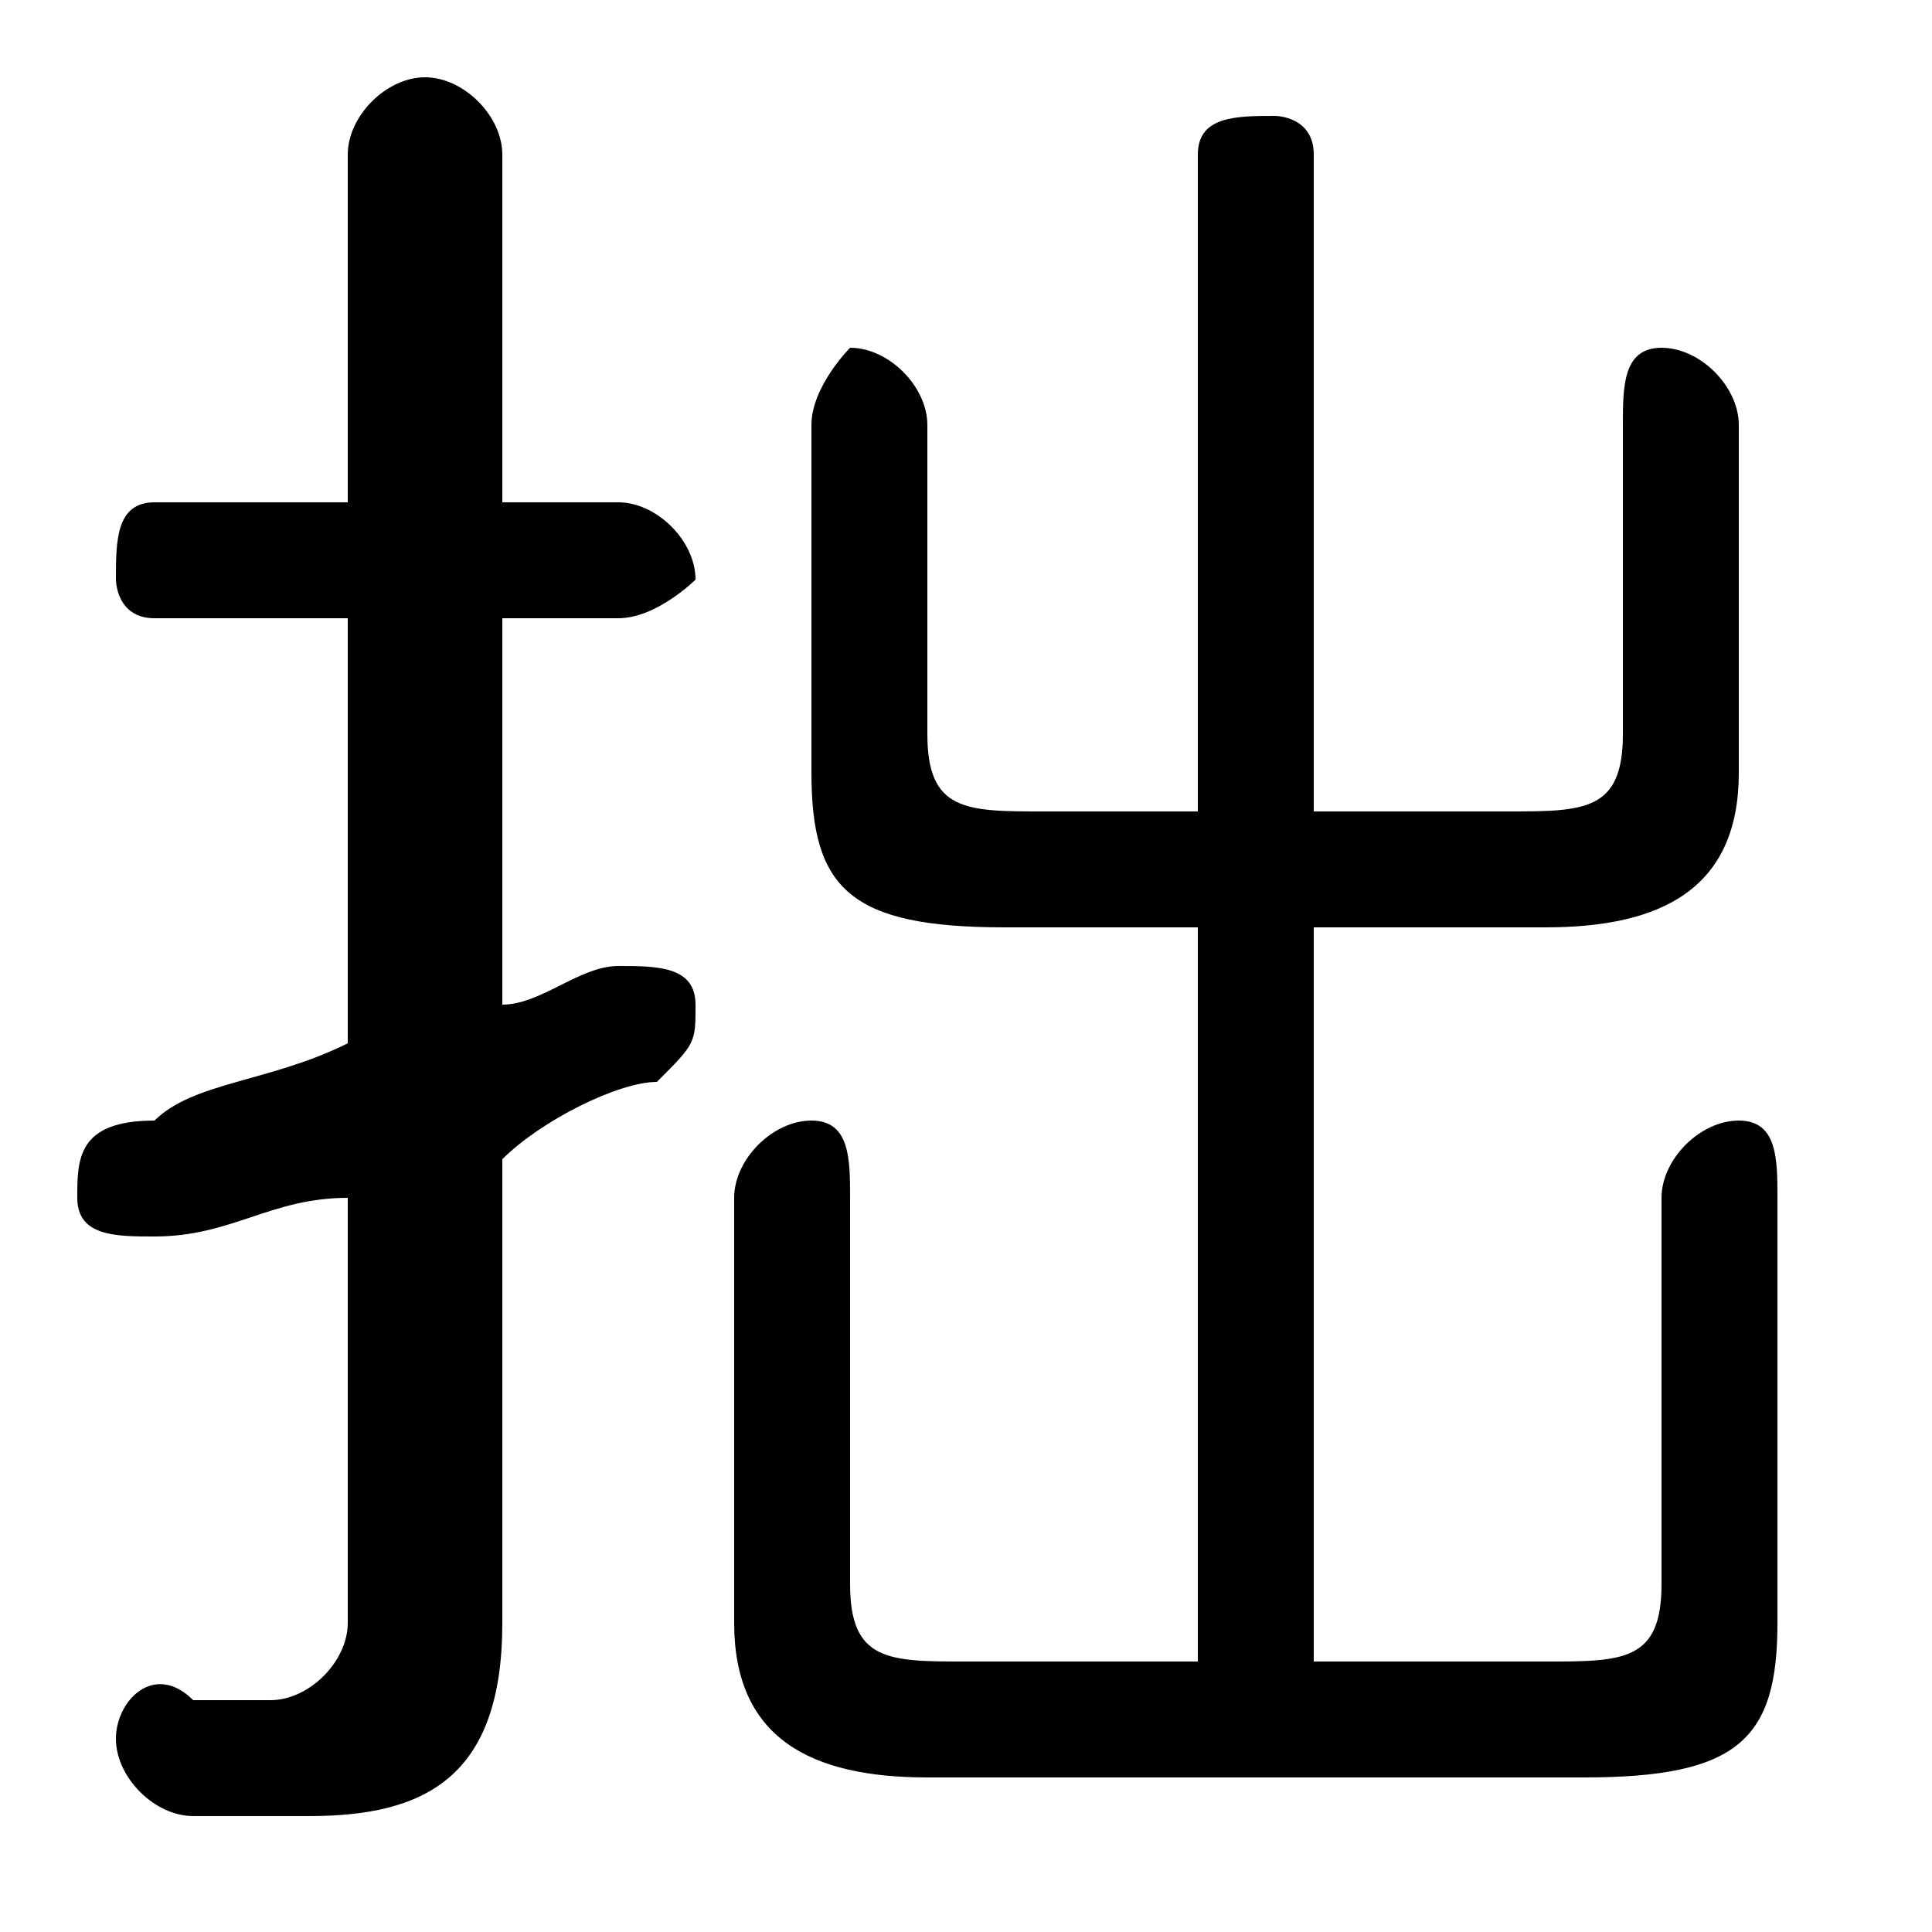 <svg xmlns="http://www.w3.org/2000/svg" viewBox="0 -44.0 50.0 50.0">
    <rect x="0" y="-44.0" width="50.0" height="50.0" fill="#808080" stroke="none"/>
    <g transform="scale(1, -1)">
        <!-- ボディの枠 -->
        <rect x="0" y="-6.0" width="50.0" height="50.0"
            stroke="white" fill="white"/>
        <!-- グリフ座標系の原点 -->
        <circle cx="0" cy="0" r="5" fill="white"/>
        <!-- グリフのアウトライン -->
        <g style="fill:black;stroke:#000000;stroke-width:0;stroke-linecap:round;stroke-linejoin:round;">
        <path d="M 34.0 1.0 L 34.0 20.0 L 40.0 20.0 C 43.0 20.0 45.0 21.0 45.0 24.0 L 45.0 33.0 C 45.0 34.0 44.0 35.0 43.0 35.0 C 42.0 35.0 42.0 34.0 42.0 33.0 L 42.0 25.0 C 42.0 23.0 41.0 23.0 39.0 23.0 L 34.0 23.0 L 34.0 40.0 C 34.0 41.0 33.0 41.0 33.0 41.0 C 32.0 41.0 31.0 41.0 31.0 40.0 L 31.0 23.0 L 27.0 23.0 C 25.0 23.0 24.0 23.0 24.0 25.0 L 24.0 33.0 C 24.0 34.0 23.0 35.0 22.0 35.0 C 22.0 35.0 21.0 34.0 21.0 33.0 L 21.0 24.0 C 21.0 21.0 22.0 20.0 26.0 20.0 L 31.0 20.0 L 31.0 1.0 L 25.0 1.0 C 23.0 1.0 22.0 1.0 22.0 3.0 L 22.0 13.0 C 22.0 14.0 22.0 15.0 21.0 15.0 C 20.0 15.0 19.0 14.0 19.0 13.0 L 19.0 2.0 C 19.0 -1.0 21.0 -2.0 24.0 -2.0 L 41.0 -2.0 C 45.0 -2.0 46.0 -1.0 46.0 2.0 L 46.0 13.0 C 46.0 14.0 46.0 15.0 45.0 15.0 C 44.0 15.0 43.0 14.0 43.0 13.0 L 43.0 3.0 C 43.0 1.0 42.0 1.0 40.0 1.0 Z M 13.0 14.0 C 14.0 15.0 16.0 16.0 17.0 16.0 C 18.0 17.0 18.0 17.0 18.0 18.0 C 18.0 19.0 17.0 19.0 16.0 19.0 C 16.0 19.0 16.0 19.0 16.0 19.0 C 15.0 19.0 14.0 18.0 13.0 18.0 L 13.0 28.0 L 16.0 28.0 C 17.0 28.0 18.0 29.0 18.0 29.0 C 18.0 30.0 17.0 31.0 16.0 31.0 L 13.0 31.0 L 13.0 40.0 C 13.0 41.0 12.0 42.0 11.0 42.0 C 10.0 42.0 9.0 41.0 9.0 40.0 L 9.0 31.0 L 4.0 31.0 C 3.0 31.0 3.0 30.0 3.0 29.0 C 3.0 29.0 3.0 28.0 4.0 28.0 L 9.0 28.0 L 9.0 17.0 C 7.0 16.0 5.0 16.0 4.0 15.0 C 2.0 15.0 2.0 14.0 2.0 13.0 C 2.0 12.0 3.0 12.0 4.0 12.0 C 4.0 12.0 4.0 12.0 4.0 12.0 C 6.0 12.0 7.0 13.0 9.0 13.0 L 9.0 2.0 C 9.0 1.0 8.0 0.0 7.0 0.0 C 7.0 0.0 6.0 0.0 5.0 0.0 C 4.0 1.0 3.0 -0.0 3.0 -1.0 C 3.0 -2.0 4.0 -3.0 5.0 -3.0 C 6.0 -3.0 7.0 -3.0 8.0 -3.0 C 11.0 -3.0 13.0 -2.0 13.0 2.0 Z"/>
    </g>
    </g>
</svg>
